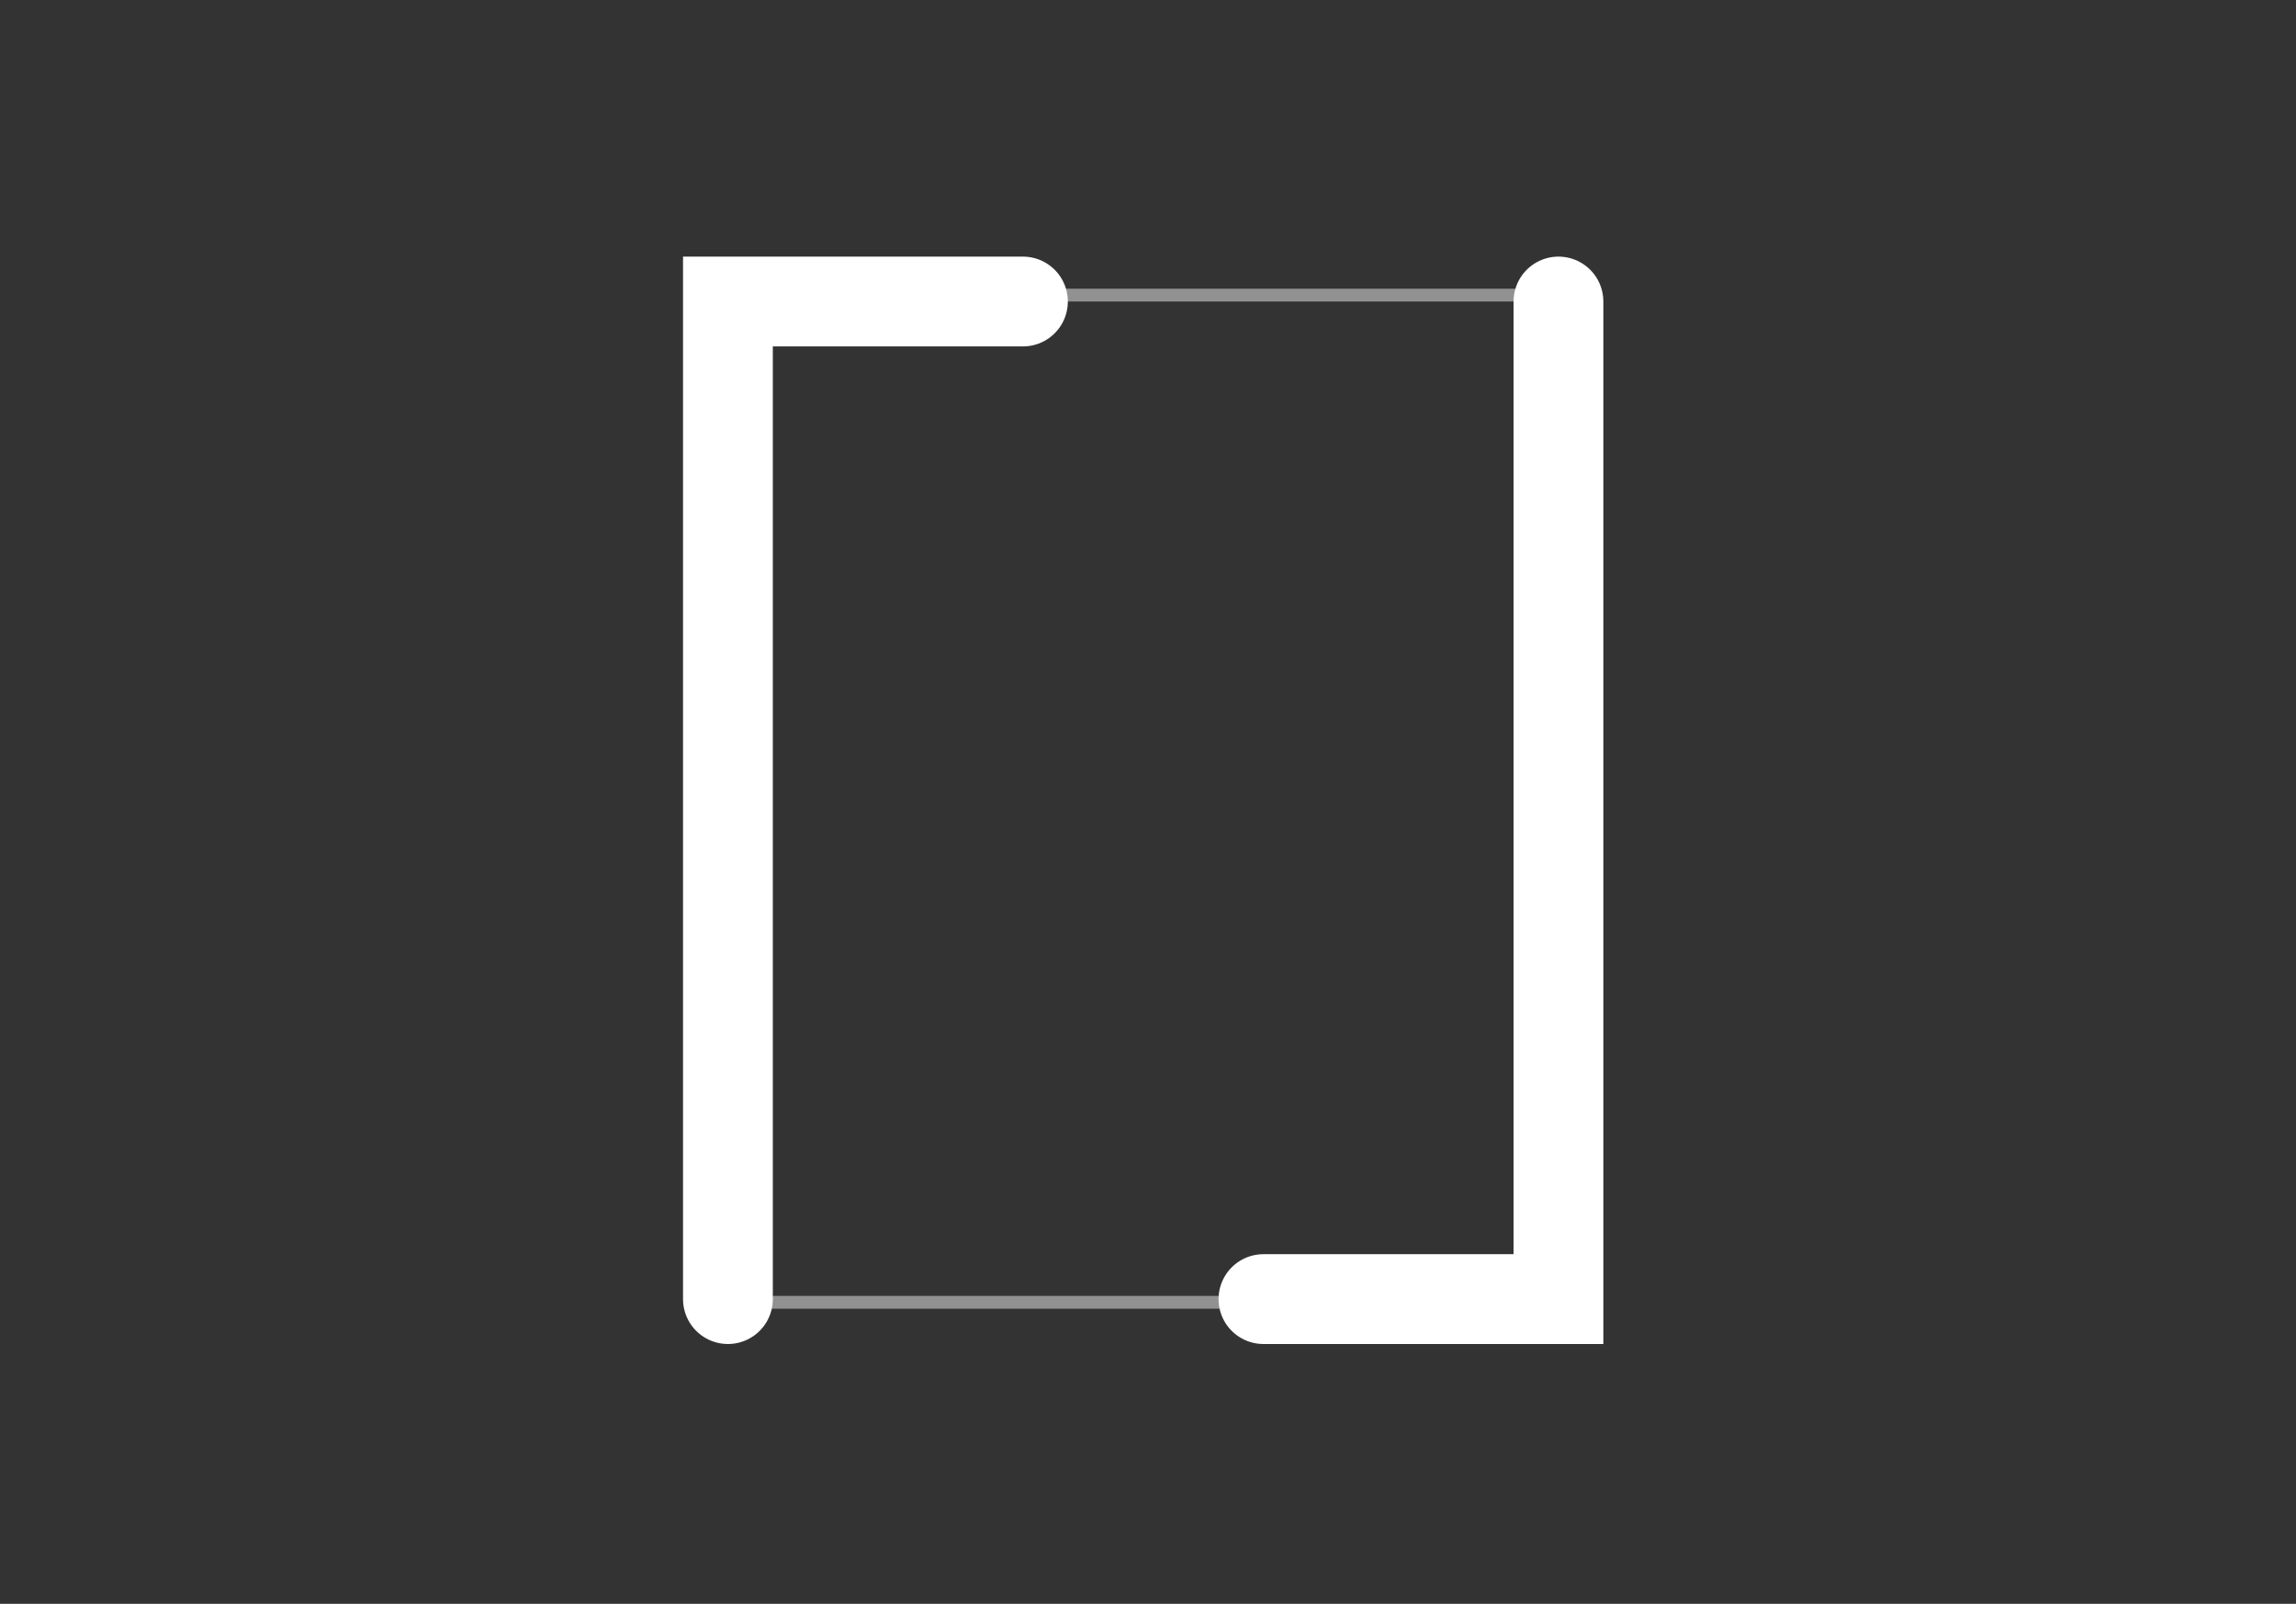 <svg width="358" height="250" viewBox="0 0 358 250" fill="none" xmlns="http://www.w3.org/2000/svg">
<rect x="0" y="0" width="358" height="250" fill="#333333" stroke="none"/>
<rect x="113" y="46" width="132" height="157" stroke="#919191" stroke-width="2"/>
<path d="M113.5 202.5V47H159.5M243 47V202.5H197" stroke="white" stroke-width="14" stroke-linecap="round"/>
</svg>
